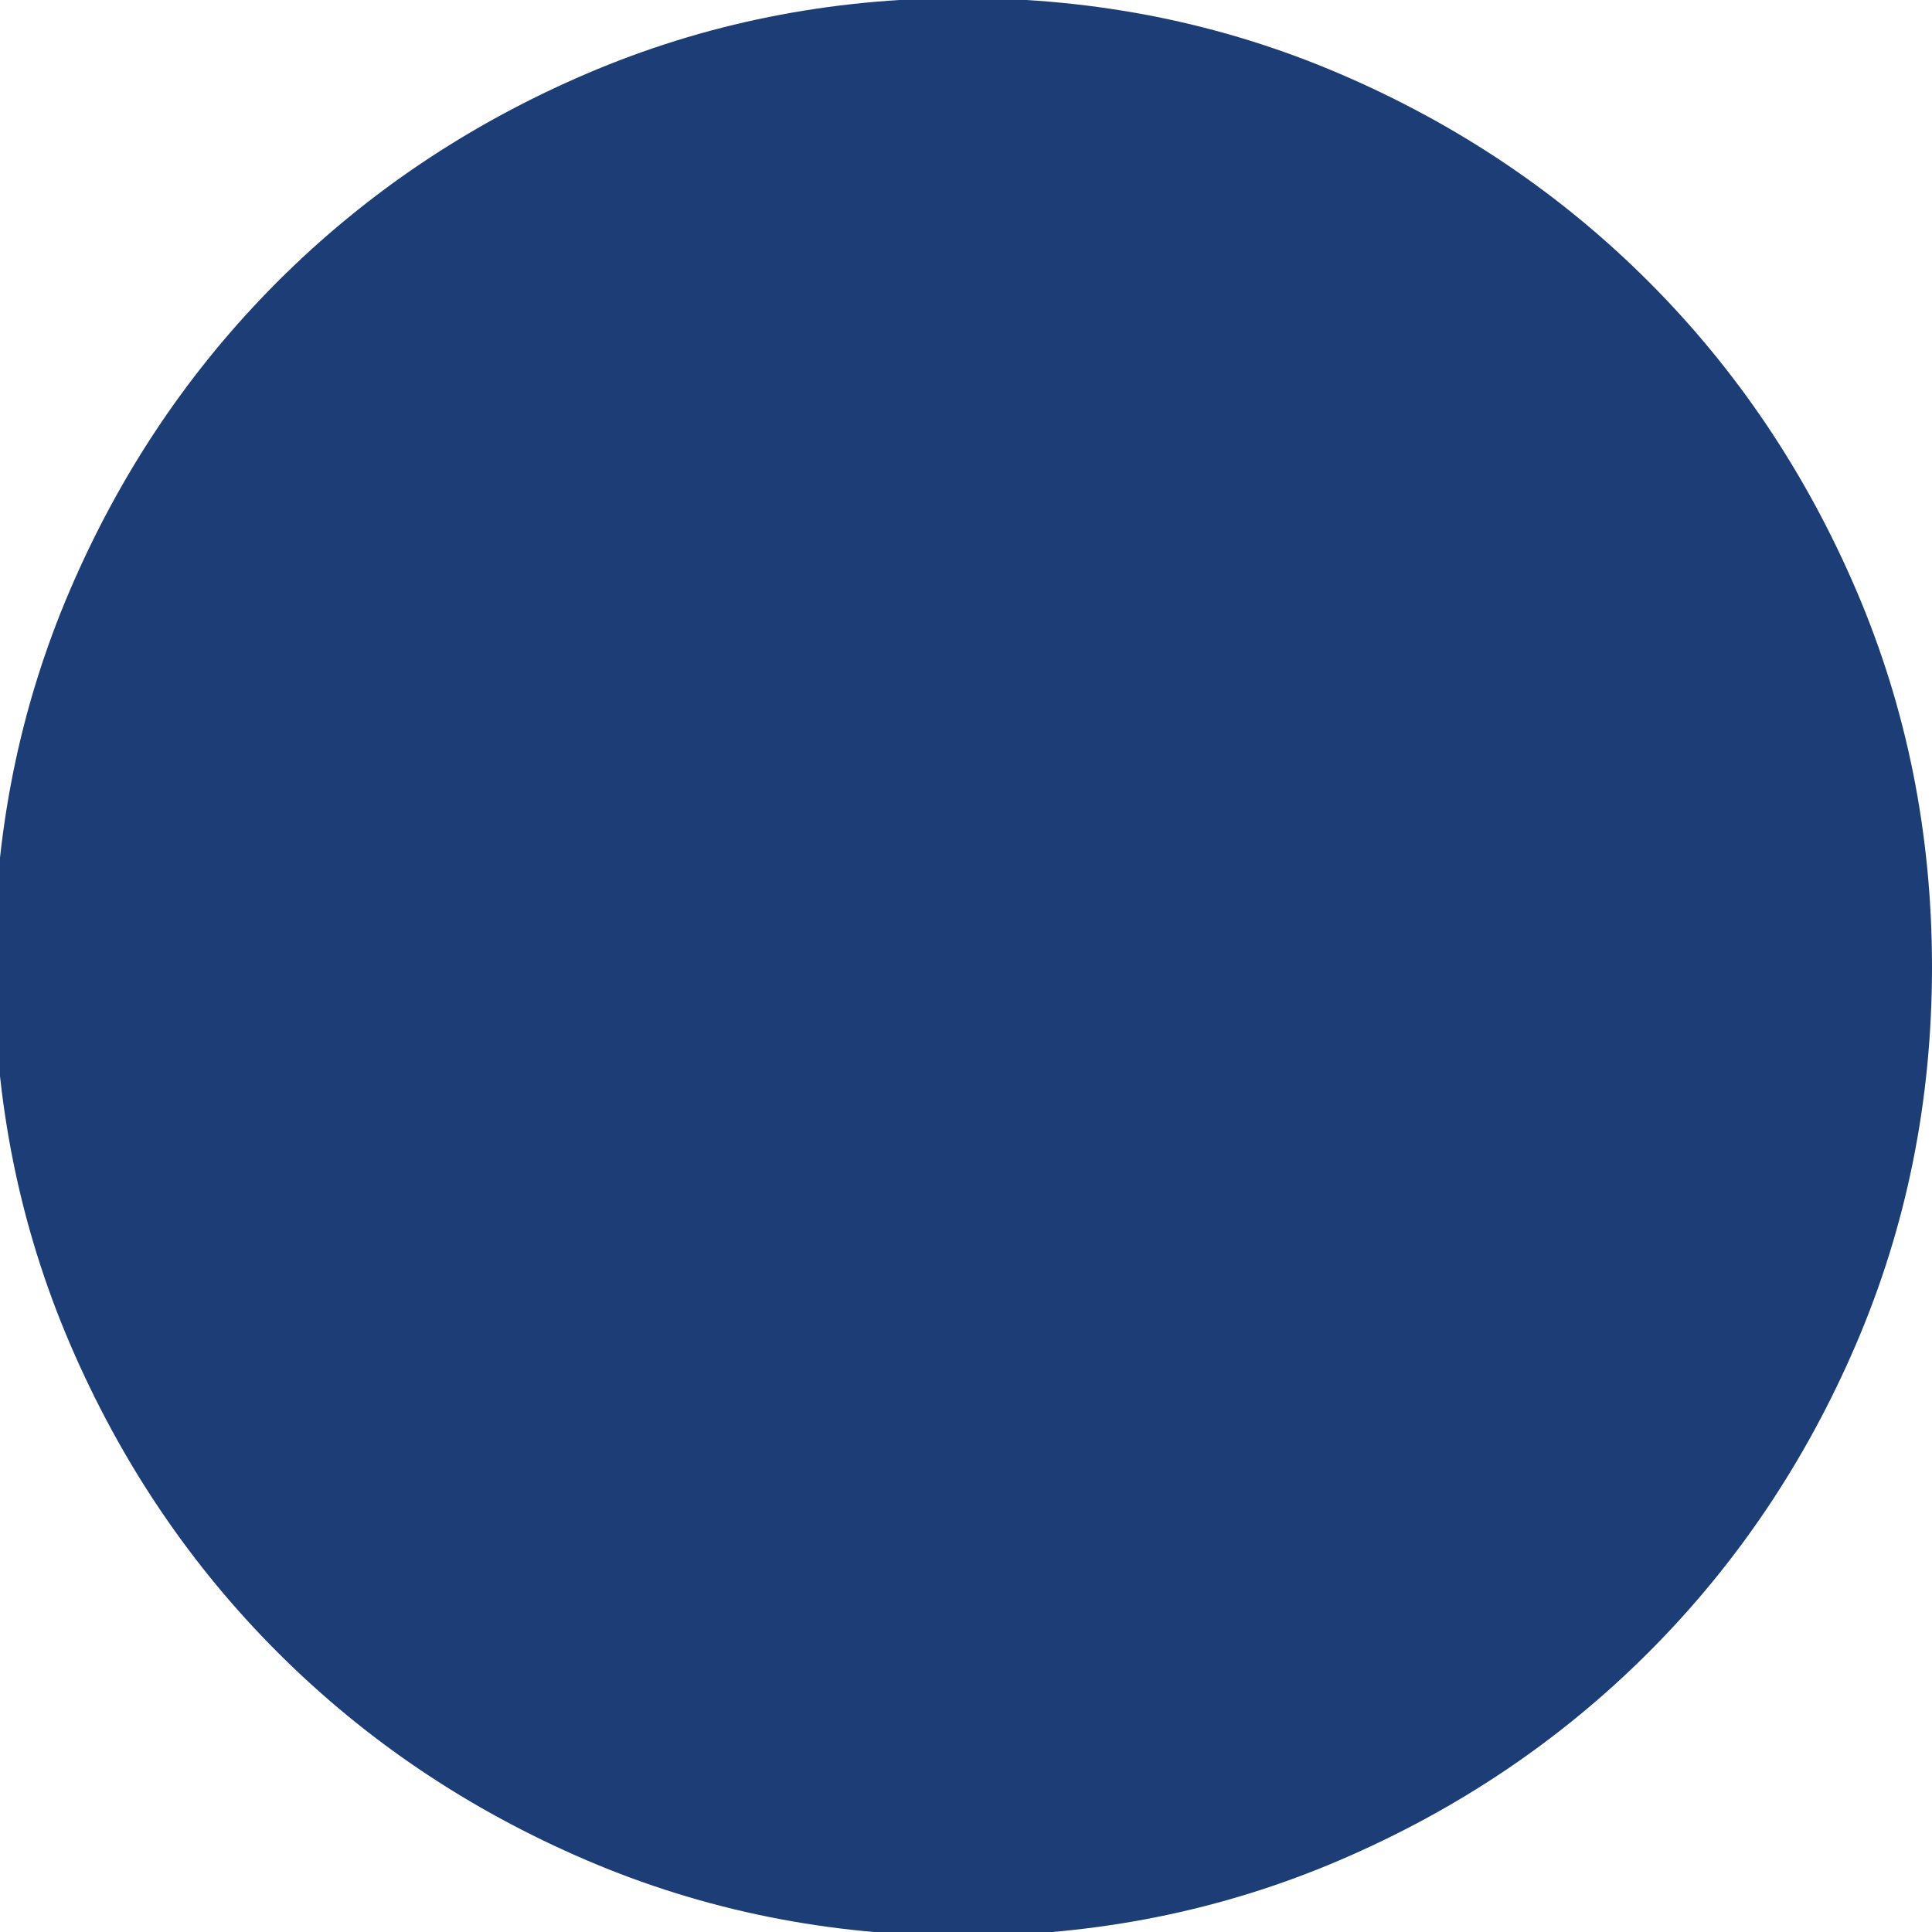 <?xml version="1.0" encoding="UTF-8" standalone="no"?>
<svg xmlns:xlink="http://www.w3.org/1999/xlink" height="49.75px" width="49.75px" xmlns="http://www.w3.org/2000/svg">
  <g transform="matrix(1.0, 0.0, 0.0, 1.0, 0.0, 0.0)">
    <path d="M49.75 24.9 Q49.75 19.75 47.8 15.2 45.85 10.65 42.45 7.25 39.05 3.85 34.5 1.9 29.95 -0.05 24.8 -0.05 19.65 -0.05 15.1 1.9 10.55 3.85 7.15 7.25 3.75 10.65 1.8 15.2 -0.15 19.75 -0.15 24.9 -0.15 30.05 1.8 34.6 3.75 39.15 7.15 42.55 10.55 45.95 15.1 47.9 19.65 49.85 24.8 49.85 29.95 49.85 34.5 47.9 39.05 45.95 42.45 42.55 45.85 39.15 47.8 34.6 49.75 30.05 49.75 24.9" fill="#1c3d75" fill-rule="evenodd" stroke="none"/>
  </g>
</svg>
